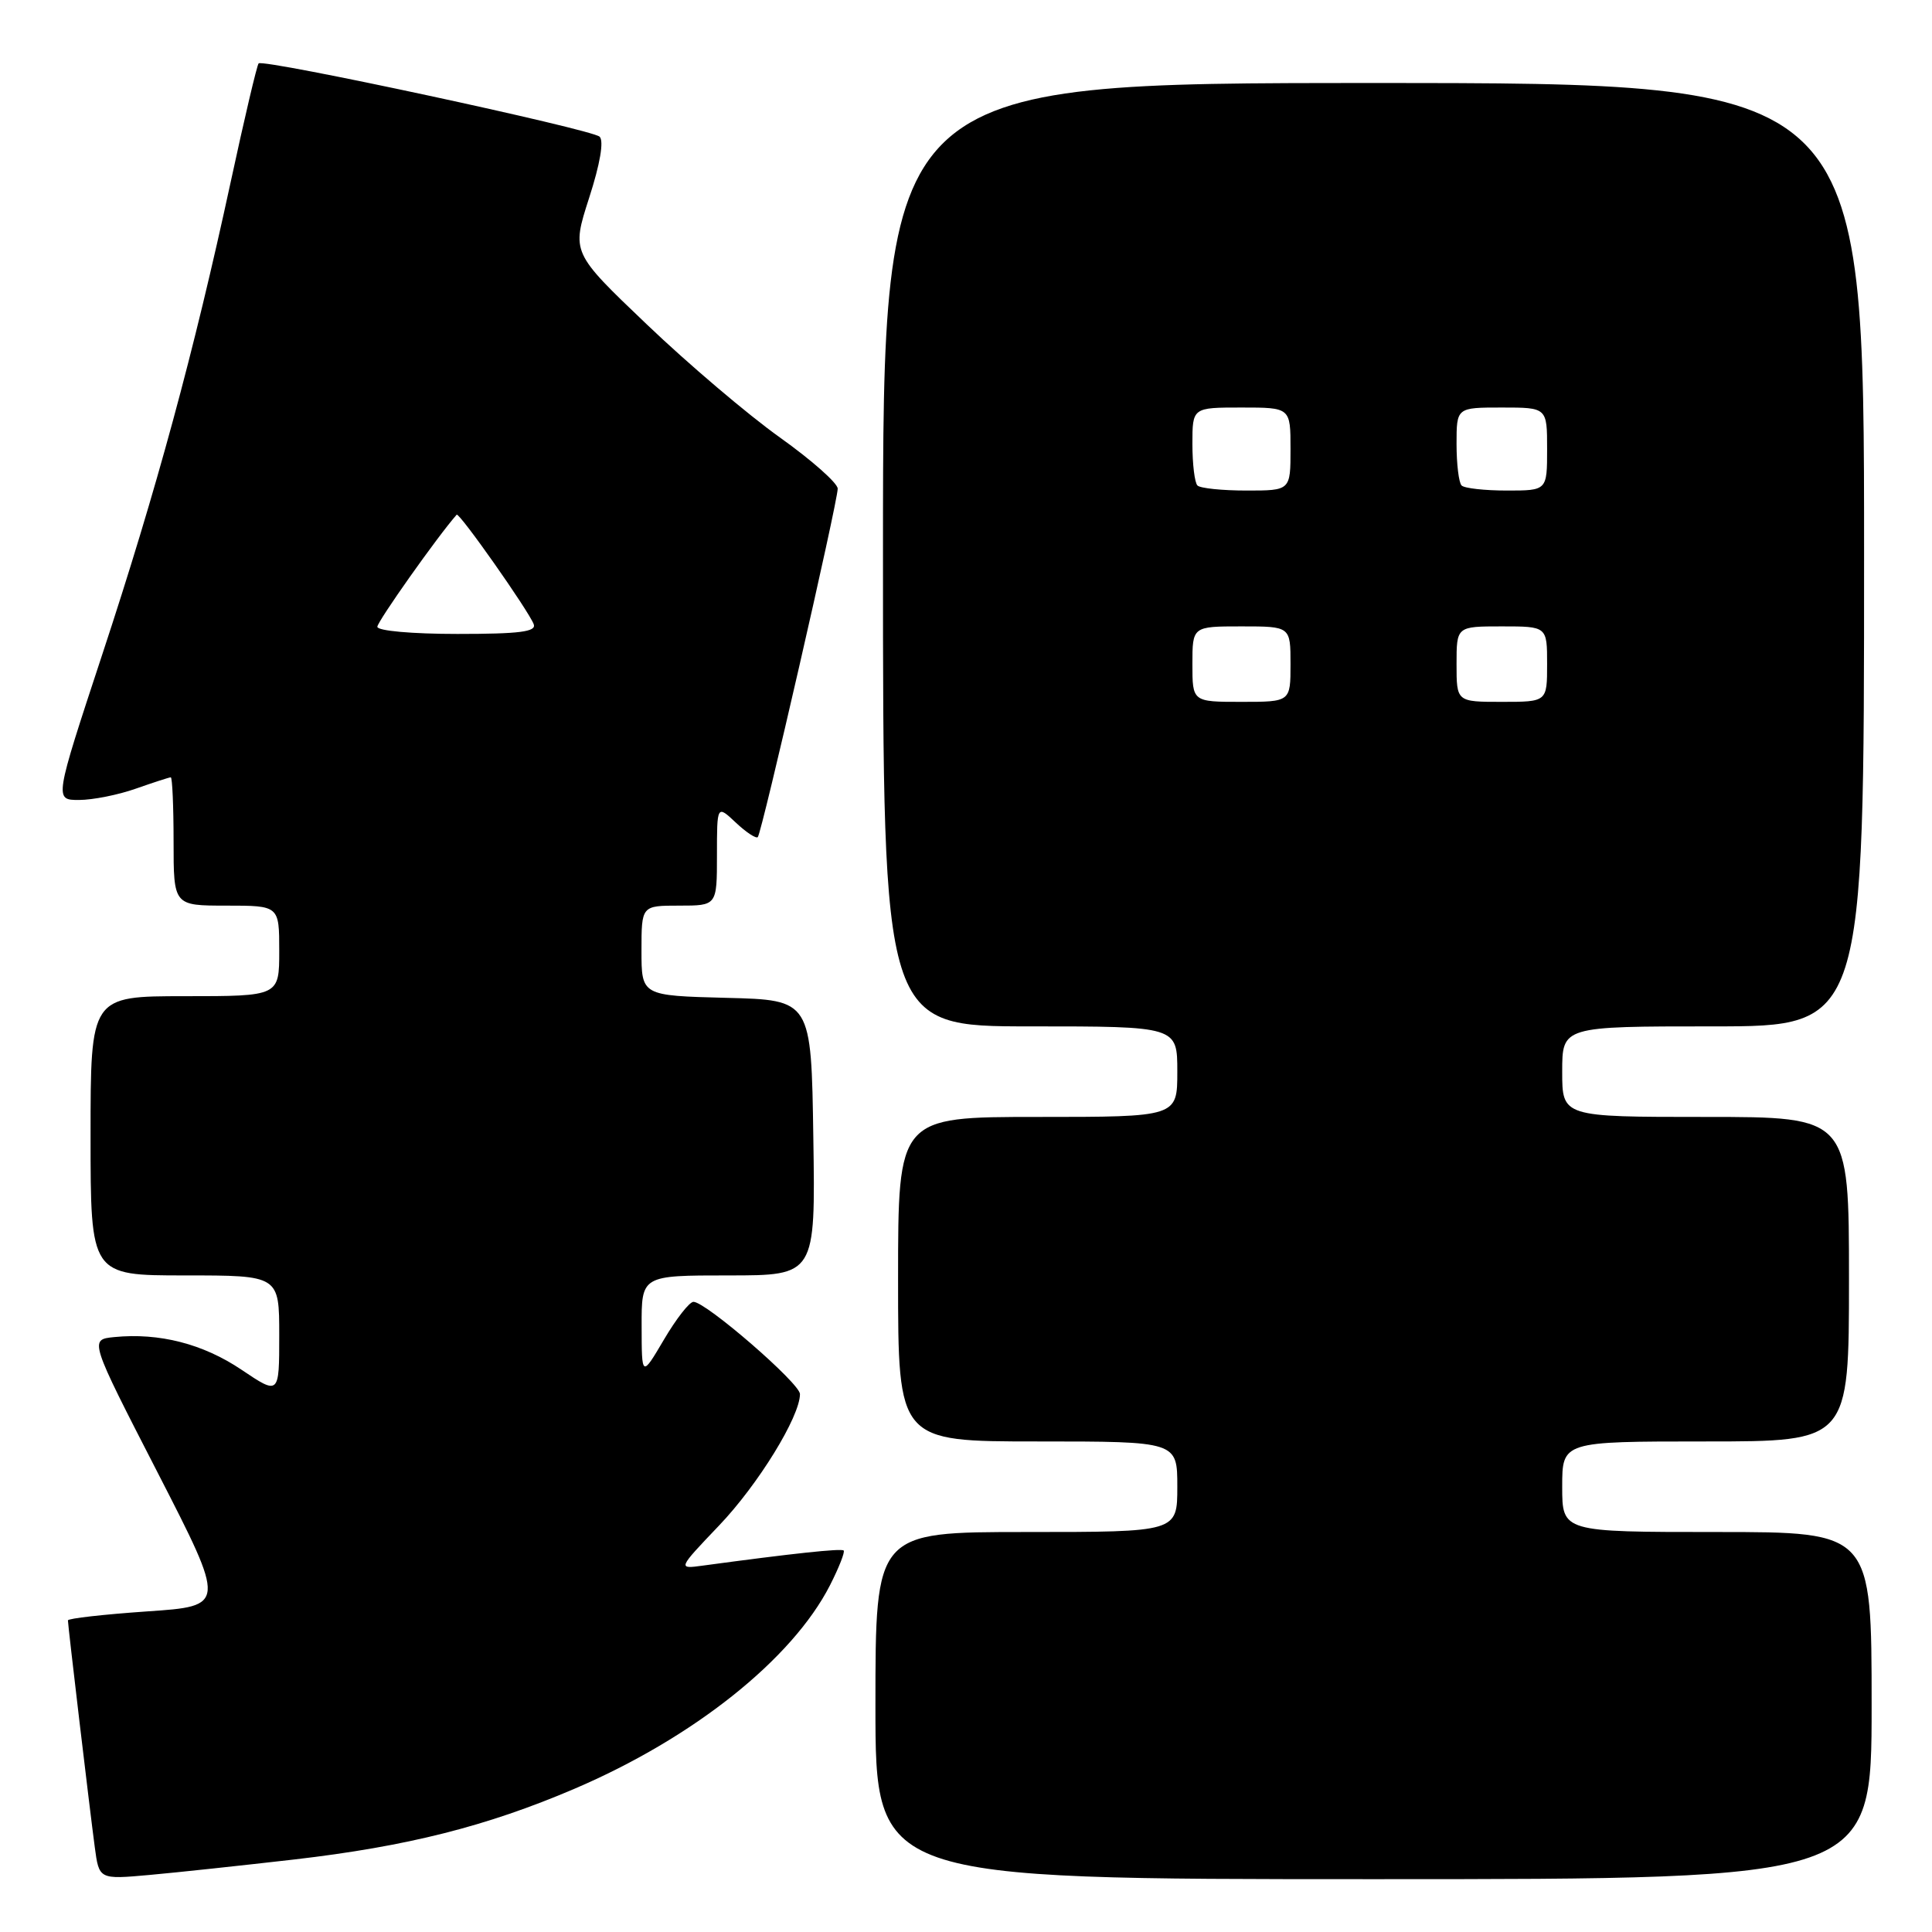 <?xml version="1.0" encoding="UTF-8" standalone="no"?>
<!DOCTYPE svg PUBLIC "-//W3C//DTD SVG 1.1//EN" "http://www.w3.org/Graphics/SVG/1.1/DTD/svg11.dtd" >
<svg xmlns="http://www.w3.org/2000/svg" xmlns:xlink="http://www.w3.org/1999/xlink" version="1.1" viewBox="0 0 256 256">
 <g >
 <path fill="currentColor"
d=" M 39.00 246.39 C 53.92 244.66 64.48 242.00 76.10 237.03 C 91.87 230.29 104.97 219.86 109.98 210.05 C 111.17 207.71 111.98 205.65 111.79 205.45 C 111.48 205.15 104.93 205.85 93.14 207.45 C 89.78 207.91 89.78 207.91 95.27 202.15 C 100.45 196.73 106.00 187.71 106.00 184.72 C 106.00 183.30 93.53 172.50 91.89 172.50 C 91.35 172.50 89.60 174.75 87.98 177.50 C 85.03 182.50 85.03 182.50 85.02 175.75 C 85.00 169.00 85.00 169.00 96.52 169.00 C 108.05 169.00 108.05 169.00 107.77 150.75 C 107.50 132.50 107.50 132.50 96.25 132.22 C 85.00 131.93 85.00 131.93 85.00 125.97 C 85.00 120.00 85.00 120.00 90.00 120.00 C 95.00 120.00 95.00 120.00 95.00 113.33 C 95.00 106.65 95.00 106.65 97.50 109.00 C 98.87 110.29 100.18 111.15 100.41 110.92 C 100.94 110.39 111.00 66.52 111.00 64.75 C 111.00 64.02 107.55 60.97 103.33 57.96 C 99.12 54.96 91.18 48.22 85.70 42.98 C 75.73 33.47 75.73 33.47 78.06 26.23 C 79.52 21.72 80.04 18.66 79.45 18.11 C 78.39 17.12 34.90 7.77 34.27 8.40 C 34.05 8.62 32.38 15.71 30.56 24.15 C 25.70 46.64 20.70 65.05 13.54 86.75 C 7.20 106.00 7.20 106.00 10.47 106.00 C 12.27 106.00 15.66 105.33 18.00 104.50 C 20.34 103.68 22.42 103.00 22.63 103.00 C 22.83 103.00 23.00 106.83 23.00 111.50 C 23.00 120.00 23.00 120.00 30.00 120.00 C 37.00 120.00 37.00 120.00 37.00 126.00 C 37.00 132.00 37.00 132.00 24.50 132.00 C 12.00 132.00 12.00 132.00 12.00 150.50 C 12.00 169.00 12.00 169.00 24.50 169.00 C 37.00 169.00 37.00 169.00 37.00 176.93 C 37.00 184.86 37.00 184.86 31.99 181.49 C 26.89 178.06 21.10 176.58 15.14 177.17 C 11.83 177.50 11.83 177.50 20.90 195.15 C 29.96 212.81 29.96 212.81 19.48 213.52 C 13.72 213.92 9.00 214.45 9.00 214.71 C 9.00 215.38 11.88 239.68 12.56 244.77 C 13.13 249.04 13.13 249.04 19.81 248.44 C 23.49 248.11 32.12 247.18 39.00 246.39 Z  M 248.00 226.00 C 248.00 203.00 248.00 203.00 227.50 203.00 C 207.00 203.00 207.00 203.00 207.00 197.00 C 207.00 191.00 207.00 191.00 226.00 191.00 C 245.00 191.00 245.00 191.00 245.00 169.50 C 245.00 148.00 245.00 148.00 226.00 148.00 C 207.00 148.00 207.00 148.00 207.00 142.00 C 207.00 136.00 207.00 136.00 227.00 136.00 C 247.00 136.00 247.00 136.00 247.00 73.50 C 247.00 11.00 247.00 11.00 182.00 11.00 C 117.00 11.00 117.00 11.00 117.00 73.50 C 117.00 136.00 117.00 136.00 136.50 136.00 C 156.00 136.00 156.00 136.00 156.00 142.00 C 156.00 148.00 156.00 148.00 137.50 148.00 C 119.00 148.00 119.00 148.00 119.00 169.50 C 119.00 191.00 119.00 191.00 137.50 191.00 C 156.00 191.00 156.00 191.00 156.00 197.00 C 156.00 203.00 156.00 203.00 136.00 203.00 C 116.00 203.00 116.00 203.00 116.00 226.00 C 116.00 249.00 116.00 249.00 182.00 249.00 C 248.00 249.00 248.00 249.00 248.00 226.00 Z  M 50.00 83.05 C 50.00 82.36 57.97 71.08 60.51 68.20 C 60.83 67.83 70.02 80.89 70.72 82.71 C 71.10 83.71 68.88 84.00 60.61 84.00 C 54.60 84.00 50.00 83.59 50.00 83.05 Z  M 158.00 88.00 C 158.00 83.00 158.00 83.00 164.50 83.00 C 171.00 83.00 171.00 83.00 171.00 88.00 C 171.00 93.00 171.00 93.00 164.50 93.00 C 158.00 93.00 158.00 93.00 158.00 88.00 Z  M 193.00 88.00 C 193.00 83.00 193.00 83.00 199.00 83.00 C 205.00 83.00 205.00 83.00 205.00 88.00 C 205.00 93.00 205.00 93.00 199.00 93.00 C 193.00 93.00 193.00 93.00 193.00 88.00 Z  M 158.67 64.33 C 158.30 63.97 158.00 61.49 158.00 58.83 C 158.00 54.00 158.00 54.00 164.50 54.00 C 171.00 54.00 171.00 54.00 171.00 59.50 C 171.00 65.00 171.00 65.00 165.17 65.00 C 161.96 65.00 159.03 64.70 158.67 64.33 Z  M 193.67 64.33 C 193.30 63.97 193.00 61.49 193.00 58.83 C 193.00 54.00 193.00 54.00 199.00 54.00 C 205.00 54.00 205.00 54.00 205.00 59.50 C 205.00 65.00 205.00 65.00 199.67 65.00 C 196.73 65.00 194.03 64.70 193.67 64.33 Z "/>
</g>
</svg>
